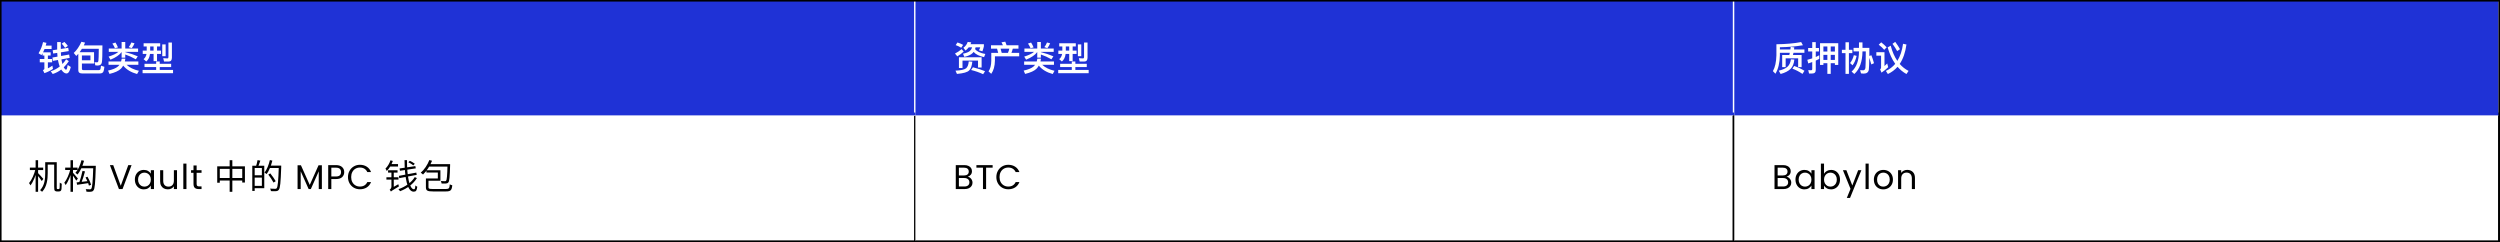 <svg width="1600" height="155" viewBox="0 0 1600 155" fill="none" xmlns="http://www.w3.org/2000/svg">
<rect x="0" y="0" width="1600" height="155" fill="#808080" stroke="none"/>
<g clip-path="url(#clip0_5554_335)">
<rect width="1600" height="155" fill="white"/>
<g clip-path="url(#clip1_5554_335)">
<rect width="1600" height="155" fill="white"/>
<g clip-path="url(#clip2_5554_335)">
<rect width="586" height="74" fill="#1F32D6"/>
<path d="M27.542 26.938L29.742 27.422C29.588 28.038 29.434 28.61 29.258 29.182H33.02V31.36H28.51C28.202 32.108 27.894 32.812 27.564 33.472H32.426V35.54H30.644V37.762H33.372V39.874H30.644V43.724C31.612 43.284 32.558 42.712 33.526 42.008L33.9 44.076C32.316 45.198 30.49 46.122 28.422 46.826L27.476 44.868C28.092 44.648 28.4 44.362 28.4 43.966V39.874H25.452V37.762H28.4V35.54H27.212V34.132C26.992 34.528 26.772 34.902 26.552 35.276L24.682 34.088C26.046 31.844 26.992 29.468 27.542 26.938ZM43.668 30.59L43.998 32.702L38.96 33.494C38.982 34.308 39.026 35.078 39.092 35.826L44.24 34.902L44.592 37.058L39.334 38.004L39.378 38.422C39.532 39.368 39.73 40.226 39.95 40.974C40.808 40.072 41.6 39.06 42.326 37.96L44.064 39.126C43.052 40.644 41.952 41.964 40.786 43.108C41.336 44.076 41.842 44.582 42.304 44.582C42.7 44.582 43.03 43.57 43.338 41.568L45.318 42.866C44.68 45.638 43.756 47.024 42.546 47.024C41.49 47.002 40.5 46.32 39.532 45L39.202 44.494C37.508 45.814 35.682 46.76 33.746 47.354L32.47 45.616C34.626 44.912 36.562 43.9 38.234 42.558C37.882 41.656 37.574 40.666 37.332 39.588C37.244 39.192 37.156 38.796 37.112 38.4L33.878 38.972L33.548 36.816L36.804 36.244C36.716 35.452 36.672 34.66 36.628 33.846L34.032 34.264L33.702 32.152L36.584 31.712V26.916H38.916V31.338L43.668 30.59ZM41.226 26.828C42.194 27.818 42.92 28.676 43.426 29.38L41.644 30.634C41.116 29.82 40.39 28.918 39.488 27.928L41.226 26.828ZM60.19 33.428V40.644H52.424V44.032C52.424 44.582 52.732 44.868 53.392 44.868H63.38C63.82 44.824 64.106 44.648 64.26 44.318C64.37 44.076 64.502 43.306 64.634 42.03L66.812 42.756C66.658 44.076 66.482 45 66.284 45.55C65.976 46.474 65.272 46.958 64.128 47.002H52.424C50.884 47.002 50.114 46.32 50.114 44.956V34.44C49.674 34.924 49.256 35.386 48.816 35.826L47.188 33.89C49.08 32.218 50.708 29.82 52.116 26.74L54.448 27.268C54.184 27.884 53.898 28.478 53.634 29.05H65.558C65.558 34.902 65.426 38.51 65.206 39.874C64.986 41.238 64.062 41.942 62.434 41.942C62.17 41.942 61.686 41.898 61.026 41.832L60.476 39.786C61.092 39.852 61.62 39.896 62.06 39.896C62.588 39.896 62.896 39.544 62.984 38.84C63.116 38.092 63.182 35.562 63.226 31.228H52.424C51.94 32.02 51.456 32.746 50.95 33.428H60.19ZM52.424 38.576H57.88V35.496H52.424V38.576ZM80.166 34.88V36.904H77.834V33.318C76.492 35.188 74.116 36.816 70.706 38.202L69.496 36.222C72.422 35.298 74.512 34.308 75.766 33.208H69.628V31.074H77.834V26.894H80.166V31.074H88.372V33.208H80.166V33.362C83.07 34.11 85.754 34.99 88.174 36.046L86.92 37.96C84.72 36.684 82.454 35.672 80.166 34.88ZM78.846 42.008C78.428 42.734 77.944 43.372 77.416 43.944C76.008 45.352 73.566 46.474 70.068 47.31L69.144 45.176C72.092 44.538 74.204 43.658 75.524 42.514C75.876 42.184 76.206 41.832 76.47 41.48H69.452V39.346H77.504C77.68 38.774 77.812 38.18 77.9 37.564H80.232C80.144 38.18 80.034 38.774 79.902 39.346H88.548V41.48H81.024C82.96 43.284 85.6 44.56 88.9 45.308L87.734 47.376C83.862 46.32 80.892 44.516 78.846 42.008ZM73.896 27.224C74.49 28.126 75.018 29.16 75.502 30.348L73.566 30.854C73.126 29.82 72.576 28.83 71.916 27.884L73.896 27.224ZM84.082 27.18L86.084 27.708C85.622 28.896 85.028 29.93 84.302 30.832L82.388 30.15C83.048 29.358 83.598 28.368 84.082 27.18ZM91.914 27.708H102.518V29.732H100.494V32.394H103.002V34.506H100.494V39.104H98.294V34.506H96.006C95.742 36.662 94.928 38.268 93.608 39.368L91.87 37.85C92.882 37.08 93.498 35.958 93.762 34.506H91.342V32.394H93.894V29.732H91.914V27.708ZM96.116 29.732V32.394H98.294V29.732H96.116ZM103.838 28.434H106.016V35.958H103.838V28.434ZM92.486 40.82H99.944V39.346H102.232V40.82H109.536V42.932H102.232V44.758H110.746V46.848H91.254V44.758H99.944V42.932H92.486V40.82ZM107.93 39.39H104.982L104.476 37.234C105.422 37.322 106.324 37.388 107.16 37.388C107.578 37.388 107.798 37.036 107.798 36.332V27.224H110.02V36.882C110.02 38.554 109.316 39.39 107.93 39.39Z" fill="white"/>
<path d="M586 0V72" stroke="white" stroke-width="2" stroke-linejoin="round"/>
</g>
<g clip-path="url(#clip3_5554_335)">
<rect width="524" height="74" transform="translate(586)" fill="#1F32D6"/>
<path d="M612.772 27.18C614.092 27.598 615.302 28.104 616.402 28.72L615.17 30.568C614.026 29.842 612.838 29.27 611.628 28.874L612.772 27.18ZM619.328 26.828L621.594 27.114C621.462 27.532 621.308 27.928 621.132 28.302H629.69V29.666C629.448 30.722 629.14 31.8 628.744 32.856L626.544 32.196C626.852 31.646 627.116 31.008 627.336 30.304H624.366C624.278 30.7 624.168 31.074 624.058 31.426C625.224 32.922 627.402 33.978 630.614 34.55L629.8 36.552C626.72 35.914 624.498 34.814 623.112 33.23C622.892 33.494 622.694 33.736 622.496 33.956C621.484 35.012 619.702 35.826 617.172 36.42L616.314 34.374C618.36 33.956 619.834 33.362 620.736 32.614C621.396 32.02 621.88 31.25 622.166 30.304H619.966C619.394 31.052 618.712 31.734 617.942 32.35L616.578 30.568C617.942 29.556 618.844 28.324 619.328 26.828ZM628.238 36.662V43.24H625.928V38.796H616.006V43.504H613.718V36.662H628.238ZM619.988 39.302L622.298 39.478C621.99 42.294 621.308 44.164 620.296 45.044C619.218 46.21 616.6 46.958 612.442 47.31L611.518 45.22C614.95 45.066 617.216 44.56 618.316 43.702C619.284 42.844 619.834 41.37 619.988 39.302ZM615.456 31.426L616.776 32.988C615.676 34.088 614.312 35.1 612.684 36.068L611.188 34.286C612.882 33.406 614.312 32.438 615.456 31.426ZM622.672 43.064C625.51 43.746 628.106 44.582 630.438 45.572L629.206 47.486C626.698 46.342 624.146 45.44 621.506 44.802L622.672 43.064ZM643.374 26.674C643.682 27.356 643.968 28.126 644.232 28.984H651.822V31.162H648.17C647.95 32.086 647.664 32.966 647.312 33.846H652.284V36.068H636.752V38.928C636.664 42.382 635.894 45.154 634.398 47.244L632.66 45.682C633.782 44.054 634.376 41.81 634.42 38.928V33.846H638.842L638.116 31.162H634.244V28.984H641.878C641.592 28.28 641.284 27.642 640.954 27.07L643.374 26.674ZM641.108 33.846H645.09C645.464 32.966 645.75 32.086 645.97 31.162H640.382L641.108 33.846ZM666.166 34.88V36.904H663.834V33.318C662.492 35.188 660.116 36.816 656.706 38.202L655.496 36.222C658.422 35.298 660.512 34.308 661.766 33.208H655.628V31.074H663.834V26.894H666.166V31.074H674.372V33.208H666.166V33.362C669.07 34.11 671.754 34.99 674.174 36.046L672.92 37.96C670.72 36.684 668.454 35.672 666.166 34.88ZM664.846 42.008C664.428 42.734 663.944 43.372 663.416 43.944C662.008 45.352 659.566 46.474 656.068 47.31L655.144 45.176C658.092 44.538 660.204 43.658 661.524 42.514C661.876 42.184 662.206 41.832 662.47 41.48H655.452V39.346H663.504C663.68 38.774 663.812 38.18 663.9 37.564H666.232C666.144 38.18 666.034 38.774 665.902 39.346H674.548V41.48H667.024C668.96 43.284 671.6 44.56 674.9 45.308L673.734 47.376C669.862 46.32 666.892 44.516 664.846 42.008ZM659.896 27.224C660.49 28.126 661.018 29.16 661.502 30.348L659.566 30.854C659.126 29.82 658.576 28.83 657.916 27.884L659.896 27.224ZM670.082 27.18L672.084 27.708C671.622 28.896 671.028 29.93 670.302 30.832L668.388 30.15C669.048 29.358 669.598 28.368 670.082 27.18ZM677.914 27.708H688.518V29.732H686.494V32.394H689.002V34.506H686.494V39.104H684.294V34.506H682.006C681.742 36.662 680.928 38.268 679.608 39.368L677.87 37.85C678.882 37.08 679.498 35.958 679.762 34.506H677.342V32.394H679.894V29.732H677.914V27.708ZM682.116 29.732V32.394H684.294V29.732H682.116ZM689.838 28.434H692.016V35.958H689.838V28.434ZM678.486 40.82H685.944V39.346H688.232V40.82H695.536V42.932H688.232V44.758H696.746V46.848H677.254V44.758H685.944V42.932H678.486V40.82ZM693.93 39.39H690.982L690.476 37.234C691.422 37.322 692.324 37.388 693.16 37.388C693.578 37.388 693.798 37.036 693.798 36.332V27.224H696.02V36.882C696.02 38.554 695.316 39.39 693.93 39.39Z" fill="white"/>
<path d="M1110 0V72" stroke="white" stroke-width="2" stroke-linejoin="round"/>
</g>
<g clip-path="url(#clip4_5554_335)">
<rect width="490" height="74" transform="translate(1110)" fill="#1F32D6"/>
<path d="M1139.13 33.78V35.364C1139.02 40.314 1138.07 44.252 1136.27 47.2L1134.66 45.528C1136.05 43.086 1136.79 39.698 1136.9 35.364V28.324C1142.84 28.258 1148.12 27.796 1152.74 26.916L1153.87 28.962C1149.49 29.71 1144.58 30.15 1139.13 30.238V31.668H1145.86L1146.06 30.04L1148.34 30.326C1148.3 30.766 1148.23 31.228 1148.17 31.668H1154.83V33.78H1147.82L1147.49 35.21H1153.03V42.954H1150.81V37.322H1142.82V42.954H1140.6V35.21H1145.15L1145.48 33.78H1139.13ZM1148.28 42.228C1150.7 43.064 1152.88 44.098 1154.86 45.308L1153.58 47.31C1151.49 45.88 1149.33 44.758 1147.13 43.944L1148.28 42.228ZM1146.17 37.96L1148.39 38.114C1148.12 40.71 1147.33 42.712 1145.97 44.076C1144.58 45.462 1142.47 46.562 1139.61 47.354L1138.38 45.242C1140.93 44.626 1142.8 43.79 1144.01 42.69C1145.2 41.59 1145.92 40.006 1146.17 37.96ZM1159.81 47.046H1157.78L1157.28 44.868C1157.87 44.934 1158.44 44.978 1159.01 44.978C1159.54 44.978 1159.83 44.714 1159.83 44.186V39.72C1158.99 40.028 1158.13 40.314 1157.28 40.6L1156.68 38.268C1157.74 38.026 1158.77 37.718 1159.83 37.366V32.944H1157.21V30.722H1159.83V26.96H1162.09V30.722H1164.14V32.944H1162.09V36.486C1162.84 36.134 1163.59 35.76 1164.34 35.364V37.696C1163.59 38.07 1162.84 38.422 1162.09 38.774V44.758C1162.09 46.276 1161.32 47.046 1159.81 47.046ZM1169.51 29.754H1166.98V32.988H1169.51V29.754ZM1166.98 35.1V38.378H1169.51V35.1H1166.98ZM1169.51 40.468H1166.98V41.546H1164.82V27.642H1176.48V41.546H1174.33V40.468H1171.66V47.266H1169.51V40.468ZM1171.66 38.378H1174.33V35.1H1171.66V38.378ZM1174.33 32.988V29.754H1171.66V32.988H1174.33ZM1197.69 35.364C1198.31 36.948 1198.88 38.642 1199.36 40.446L1197.65 41.238C1197.23 39.654 1196.79 38.246 1196.35 36.97C1196.3 40.776 1196.19 43.262 1196.06 44.45C1195.84 46.21 1194.74 47.112 1192.78 47.112C1192.43 47.112 1191.86 47.068 1191.05 46.98L1190.47 44.89C1191.2 44.956 1191.84 45 1192.37 45C1193.22 45 1193.73 44.45 1193.88 43.372C1193.99 42.382 1194.06 38.884 1194.1 32.878H1191.99V32.9C1191.9 39.5 1190.17 44.318 1186.76 47.354L1185.02 45.814C1188.12 43.13 1189.7 38.84 1189.75 32.9V32.878H1186.27V30.634H1189.75V27.114H1191.99V30.634H1196.39C1196.39 32.548 1196.37 34.264 1196.37 35.804L1197.69 35.364ZM1186.45 35.298L1188.25 35.76C1187.64 38.4 1186.76 40.402 1185.61 41.81L1184.05 40.358C1185.19 38.928 1185.99 37.234 1186.45 35.298ZM1178.81 31.888H1181.12V27.07H1183.3V31.888H1185.52V34.022H1183.3V47.288H1181.12V34.022H1178.81V31.888ZM1212.94 26.784C1214.26 28.566 1215.29 30.128 1215.99 31.47L1214.19 32.724C1213.44 31.316 1212.43 29.754 1211.2 28.038L1212.94 26.784ZM1217.95 28.016L1220.13 28.478C1219.43 33.582 1217.97 37.74 1215.82 40.93C1217.47 42.822 1219.36 44.296 1221.49 45.374L1220.13 47.376C1217.97 46.188 1216.08 44.648 1214.43 42.756C1212.67 44.736 1210.6 46.276 1208.23 47.376L1206.97 45.396C1209.33 44.318 1211.31 42.8 1212.94 40.864C1210.91 38.004 1209.31 34.484 1208.1 30.348L1210.05 29.226C1211.07 33.098 1212.47 36.354 1214.3 38.972C1216.13 36.068 1217.34 32.416 1217.95 28.016ZM1203.98 27.092C1205.35 28.17 1206.51 29.226 1207.48 30.282L1205.9 31.888C1205.06 30.854 1203.89 29.754 1202.38 28.61L1203.98 27.092ZM1200.86 33.428H1206.07V42.272L1207.81 40.6L1208.45 43.02C1207.11 44.296 1205.68 45.462 1204.16 46.496L1203.28 44.406C1203.67 44.098 1203.89 43.724 1203.89 43.24V35.628H1200.86V33.428Z" fill="white"/>
<path d="M1600 0V72" stroke="white" stroke-width="2" stroke-linejoin="round"/>
</g>
<mask id="path-9-inside-1_5554_335" fill="white">
<path d="M0 74H586V155H0V74Z"/>
</mask>
<path d="M0 74H586V155H0V74Z" fill="white"/>
<path d="M586 155V156H587V155H586ZM585 74V155H587V74H585ZM586 154H0V156H586V154Z" fill="black" mask="url(#path-9-inside-1_5554_335)"/>
<path d="M29.924 103.796H35.424V105.358H29.924V103.796ZM28.934 103.796H30.54V110.858C30.54 114.51 30.1 119.504 26.932 122.76C26.668 122.452 26.03 121.924 25.656 121.704C28.648 118.646 28.934 114.246 28.934 110.836V103.796ZM34.676 103.796H36.326V119.658C36.326 120.362 36.348 120.78 36.458 120.89C36.568 120.978 36.7 121.022 36.854 121.022C37.008 121.022 37.294 121.022 37.492 121.022C37.69 121.022 37.844 120.978 37.954 120.846C38.064 120.736 38.13 120.538 38.174 120.01C38.218 119.526 38.24 118.36 38.262 116.864C38.592 117.194 39.12 117.436 39.516 117.59C39.516 118.844 39.428 120.45 39.362 121.022C39.252 121.638 39.054 122.012 38.746 122.254C38.416 122.452 38.02 122.54 37.558 122.54C37.25 122.54 36.722 122.54 36.458 122.54C36.018 122.54 35.512 122.43 35.182 122.122C34.808 121.814 34.676 121.396 34.676 119.504V103.796ZM19.122 107.25H27.636V108.834H19.122V107.25ZM22.796 102.52H24.38V122.738H22.796V102.52ZM22.708 108.218L23.808 108.592C22.972 112.178 21.256 116.468 19.474 118.668C19.298 118.206 18.88 117.546 18.594 117.172C20.288 115.192 21.982 111.43 22.708 108.218ZM24.226 110.638C24.886 111.254 27.24 113.872 27.746 114.51L26.734 115.852C26.096 114.796 24.16 112.332 23.39 111.43L24.226 110.638ZM41.716 107.25H49.636V108.812H41.716V107.25ZM45.126 102.52H46.71V122.738H45.126V102.52ZM45.06 108.218L46.116 108.614C45.346 112.068 43.696 116.27 42.002 118.448C41.826 118.008 41.43 117.348 41.144 116.952C42.728 115.038 44.356 111.298 45.06 108.218ZM46.622 110.44C47.216 111.056 49.372 113.63 49.856 114.268L48.822 115.61C48.228 114.554 46.49 112.09 45.786 111.21L46.622 110.44ZM52.144 102.52L53.794 102.894C52.87 106.304 51.396 109.538 49.658 111.672C49.35 111.408 48.668 110.858 48.272 110.616C49.988 108.68 51.352 105.644 52.144 102.52ZM51.836 106.128H60.328V107.69H51.11L51.836 106.128ZM59.69 106.128H61.318C61.318 106.128 61.296 106.766 61.296 107.008C60.988 117.326 60.68 120.758 59.844 121.814C59.404 122.452 58.92 122.628 58.216 122.716C57.534 122.782 56.434 122.76 55.356 122.694C55.334 122.232 55.136 121.528 54.85 121.066C56.016 121.176 57.094 121.176 57.534 121.176C57.93 121.198 58.15 121.11 58.392 120.824C59.052 120.054 59.404 116.402 59.69 106.524V106.128ZM54.762 113.542L56.016 113.124C56.984 114.774 57.93 116.93 58.282 118.294L56.896 118.8C56.61 117.414 55.686 115.214 54.762 113.542ZM52.804 109.362L54.41 109.714C53.728 112.2 52.782 115.324 51.968 117.238L50.648 116.886C51.44 114.928 52.342 111.65 52.804 109.362ZM49.02 116.732C51 116.556 54.014 116.204 56.962 115.83L57.006 117.128C54.278 117.568 51.506 117.964 49.372 118.272L49.02 116.732ZM84.211 105.666L78.425 121H76.115L70.329 105.666H72.463L77.281 118.888L82.099 105.666H84.211ZM86.318 114.928C86.318 113.696 86.568 112.618 87.066 111.694C87.565 110.755 88.247 110.029 89.112 109.516C89.992 109.003 90.968 108.746 92.038 108.746C93.094 108.746 94.011 108.973 94.788 109.428C95.566 109.883 96.145 110.455 96.526 111.144V108.944H98.55V121H96.526V118.756C96.13 119.46 95.536 120.047 94.744 120.516C93.967 120.971 93.058 121.198 92.016 121.198C90.946 121.198 89.978 120.934 89.112 120.406C88.247 119.878 87.565 119.137 87.066 118.184C86.568 117.231 86.318 116.145 86.318 114.928ZM96.526 114.95C96.526 114.041 96.343 113.249 95.976 112.574C95.61 111.899 95.111 111.386 94.48 111.034C93.864 110.667 93.182 110.484 92.434 110.484C91.686 110.484 91.004 110.66 90.388 111.012C89.772 111.364 89.281 111.877 88.914 112.552C88.548 113.227 88.364 114.019 88.364 114.928C88.364 115.852 88.548 116.659 88.914 117.348C89.281 118.023 89.772 118.543 90.388 118.91C91.004 119.262 91.686 119.438 92.434 119.438C93.182 119.438 93.864 119.262 94.48 118.91C95.111 118.543 95.61 118.023 95.976 117.348C96.343 116.659 96.526 115.859 96.526 114.95ZM113.286 108.944V121H111.284V119.218C110.902 119.834 110.367 120.318 109.678 120.67C109.003 121.007 108.255 121.176 107.434 121.176C106.495 121.176 105.652 120.985 104.904 120.604C104.156 120.208 103.562 119.621 103.122 118.844C102.696 118.067 102.484 117.121 102.484 116.006V108.944H104.464V115.742C104.464 116.93 104.764 117.847 105.366 118.492C105.967 119.123 106.788 119.438 107.83 119.438C108.9 119.438 109.744 119.108 110.36 118.448C110.976 117.788 111.284 116.827 111.284 115.566V108.944H113.286ZM119.328 104.72V121H117.326V104.72H119.328ZM125.842 110.594V117.7C125.842 118.287 125.967 118.705 126.216 118.954C126.465 119.189 126.898 119.306 127.514 119.306H128.988V121H127.184C126.069 121 125.233 120.743 124.676 120.23C124.119 119.717 123.84 118.873 123.84 117.7V110.594H122.278V108.944H123.84V105.908H125.842V108.944H128.988V110.594H125.842ZM139.017 106.458H156.749V116.82H155.033V108.086H140.667V116.93H139.017V106.458ZM139.897 113.938H156.023V115.544H139.897V113.938ZM146.981 102.52H148.697V122.738H146.981V102.52ZM162.447 106.062H169.135V120.45H162.447V118.954H167.595V107.536H162.447V106.062ZM161.457 106.062H162.997V122.21H161.457V106.062ZM162.337 112.178H168.409V113.652H162.337V112.178ZM164.823 102.476L166.605 102.806C166.165 104.17 165.615 105.688 165.175 106.678L163.855 106.348C164.229 105.292 164.647 103.62 164.823 102.476ZM172.259 105.996H179.013V107.536H172.259V105.996ZM178.441 105.996H179.981C179.981 105.996 179.981 106.612 179.981 106.854C179.629 116.952 179.321 120.362 178.441 121.44C177.957 122.078 177.451 122.276 176.681 122.342C175.933 122.43 174.635 122.386 173.403 122.32C173.359 121.836 173.161 121.154 172.853 120.714C174.283 120.824 175.603 120.846 176.109 120.846C176.549 120.846 176.813 120.78 177.055 120.494C177.781 119.702 178.133 116.05 178.441 106.348V105.996ZM172.721 102.432L174.305 102.806C173.491 106.084 172.193 109.318 170.675 111.408C170.389 111.144 169.707 110.682 169.311 110.462C170.807 108.526 172.017 105.49 172.721 102.432ZM171.709 111.716L172.985 110.968C174.239 112.53 175.757 114.664 176.461 115.962L175.053 116.842C174.393 115.5 172.919 113.322 171.709 111.716ZM205.998 105.776V121H203.996V109.648L198.936 121H197.528L192.446 109.626V121H190.444V105.776H192.6L198.232 118.36L203.864 105.776H205.998ZM220.305 110.154C220.305 111.43 219.865 112.493 218.985 113.344C218.12 114.18 216.793 114.598 215.003 114.598H212.055V121H210.053V105.666H215.003C216.734 105.666 218.047 106.084 218.941 106.92C219.851 107.756 220.305 108.834 220.305 110.154ZM215.003 112.948C216.118 112.948 216.939 112.706 217.467 112.222C217.995 111.738 218.259 111.049 218.259 110.154C218.259 108.262 217.174 107.316 215.003 107.316H212.055V112.948H215.003ZM222.706 113.322C222.706 111.826 223.043 110.484 223.718 109.296C224.392 108.093 225.309 107.155 226.468 106.48C227.641 105.805 228.939 105.468 230.362 105.468C232.034 105.468 233.493 105.871 234.74 106.678C235.986 107.485 236.896 108.629 237.468 110.11H235.07C234.644 109.186 234.028 108.475 233.222 107.976C232.43 107.477 231.476 107.228 230.362 107.228C229.291 107.228 228.33 107.477 227.48 107.976C226.629 108.475 225.962 109.186 225.478 110.11C224.994 111.019 224.752 112.09 224.752 113.322C224.752 114.539 224.994 115.61 225.478 116.534C225.962 117.443 226.629 118.147 227.48 118.646C228.33 119.145 229.291 119.394 230.362 119.394C231.476 119.394 232.43 119.152 233.222 118.668C234.028 118.169 234.644 117.458 235.07 116.534H237.468C236.896 118.001 235.986 119.137 234.74 119.944C233.493 120.736 232.034 121.132 230.362 121.132C228.939 121.132 227.641 120.802 226.468 120.142C225.309 119.467 224.392 118.536 223.718 117.348C223.043 116.16 222.706 114.818 222.706 113.322ZM249.921 102.586L251.417 103.026C250.559 105.446 249.129 107.866 247.545 109.45C247.413 109.12 246.973 108.284 246.687 107.91C248.029 106.612 249.239 104.654 249.921 102.586ZM249.481 105.006H254.739V106.59H249.151L249.481 105.006ZM250.207 122.606L249.965 121.088L250.515 120.428L254.915 117.898C254.981 118.338 255.157 118.976 255.311 119.306C251.175 121.792 250.581 122.188 250.207 122.606ZM248.359 108.966H254.431V110.462H248.359V108.966ZM247.303 113.454H255.025V114.95H247.303V113.454ZM255.707 107.822L265.827 106.304L266.091 107.756L255.993 109.296L255.707 107.822ZM255.267 112.552L266.421 110.462L266.707 111.914L255.531 114.026L255.267 112.552ZM258.897 102.498H260.481C260.415 112.882 262.109 121.11 264.925 121.132C265.519 121.132 265.739 120.604 265.827 118.668C266.157 118.998 266.685 119.35 267.059 119.504C266.751 121.946 266.245 122.672 264.771 122.672C260.437 122.672 258.985 113.256 258.897 102.498ZM261.339 103.84L262.285 102.938C263.385 103.422 264.771 104.214 265.475 104.808L264.507 105.842C263.803 105.226 262.439 104.368 261.339 103.84ZM265.453 113.344L266.817 113.96C264.551 117.722 260.547 120.692 256.015 122.386C255.773 121.99 255.377 121.418 255.003 121.066C259.403 119.57 263.341 116.798 265.453 113.344ZM250.207 122.606C250.053 122.254 249.635 121.682 249.393 121.418C249.767 121.154 250.515 120.472 250.515 119.46V109.428H252.011V120.648C252.011 120.648 250.207 121.99 250.207 122.606ZM274.803 102.41L276.519 102.894C275.133 106.326 272.977 109.582 270.733 111.694C270.403 111.386 269.699 110.792 269.259 110.528C271.547 108.614 273.571 105.556 274.803 102.41ZM274.539 105.05H286.947V106.612H273.747L274.539 105.05ZM286.419 105.05H288.069C288.069 105.05 288.069 105.6 288.069 105.842C287.849 113.256 287.629 115.874 286.991 116.688C286.595 117.194 286.155 117.37 285.495 117.436C284.879 117.502 283.779 117.48 282.591 117.436C282.569 116.952 282.393 116.292 282.129 115.852C283.251 115.962 284.307 115.984 284.725 115.984C285.077 115.984 285.319 115.918 285.495 115.676C286.001 115.104 286.221 112.574 286.419 105.38V105.05ZM273.373 114.202H280.215V110.44H272.911V108.966H281.865V115.676H273.373V114.202ZM272.581 114.202H274.231V119.856C274.231 120.758 274.671 120.956 277.047 120.956C278.169 120.956 283.867 120.956 285.341 120.956C287.343 120.956 287.673 120.516 287.871 117.986C288.289 118.228 288.993 118.492 289.455 118.58C289.125 121.748 288.487 122.518 285.363 122.518C284.549 122.518 277.905 122.518 277.135 122.518C273.615 122.518 272.581 122.034 272.581 119.856V114.202Z" fill="black"/>
<g clip-path="url(#clip5_5554_335)">
<mask id="path-12-inside-2_5554_335" fill="white">
<path d="M586 74H1110V155H586V74Z"/>
</mask>
<path d="M586 74H1110V155H586V74Z" fill="white"/>
<path d="M619.372 113.102C619.929 113.19 620.435 113.417 620.89 113.784C621.359 114.151 621.726 114.605 621.99 115.148C622.269 115.691 622.408 116.27 622.408 116.886C622.408 117.663 622.21 118.367 621.814 118.998C621.418 119.614 620.839 120.105 620.076 120.472C619.328 120.824 618.441 121 617.414 121H611.694V105.666H617.194C618.235 105.666 619.123 105.842 619.856 106.194C620.589 106.531 621.139 106.993 621.506 107.58C621.873 108.167 622.056 108.827 622.056 109.56C622.056 110.469 621.807 111.225 621.308 111.826C620.824 112.413 620.179 112.838 619.372 113.102ZM613.696 112.288H617.062C618.001 112.288 618.727 112.068 619.24 111.628C619.753 111.188 620.01 110.579 620.01 109.802C620.01 109.025 619.753 108.416 619.24 107.976C618.727 107.536 617.986 107.316 617.018 107.316H613.696V112.288ZM617.238 119.35C618.235 119.35 619.013 119.115 619.57 118.646C620.127 118.177 620.406 117.524 620.406 116.688C620.406 115.837 620.113 115.17 619.526 114.686C618.939 114.187 618.155 113.938 617.172 113.938H613.696V119.35H617.238ZM635.284 105.666V107.294H631.104V121H629.102V107.294H624.9V105.666H635.284ZM637.661 113.322C637.661 111.826 637.998 110.484 638.673 109.296C639.347 108.093 640.264 107.155 641.423 106.48C642.596 105.805 643.894 105.468 645.317 105.468C646.989 105.468 648.448 105.871 649.695 106.678C650.941 107.485 651.851 108.629 652.423 110.11H650.025C649.599 109.186 648.983 108.475 648.177 107.976C647.385 107.477 646.431 107.228 645.317 107.228C644.246 107.228 643.285 107.477 642.435 107.976C641.584 108.475 640.917 109.186 640.433 110.11C639.949 111.019 639.707 112.09 639.707 113.322C639.707 114.539 639.949 115.61 640.433 116.534C640.917 117.443 641.584 118.147 642.435 118.646C643.285 119.145 644.246 119.394 645.317 119.394C646.431 119.394 647.385 119.152 648.177 118.668C648.983 118.169 649.599 117.458 650.025 116.534H652.423C651.851 118.001 650.941 119.137 649.695 119.944C648.448 120.736 646.989 121.132 645.317 121.132C643.894 121.132 642.596 120.802 641.423 120.142C640.264 119.467 639.347 118.536 638.673 117.348C637.998 116.16 637.661 114.818 637.661 113.322Z" fill="black"/>
<path d="M1110 74V155" stroke="black" stroke-width="2" stroke-linejoin="round"/>
<path d="M1110 74V155" stroke="black" stroke-width="2" stroke-linejoin="round"/>
</g>
<path d="M1110 155V156H1111V155H1110ZM1109 74V155H1111V74H1109ZM1110 154H586V156H1110V154Z" fill="black" mask="url(#path-12-inside-2_5554_335)"/>
<g clip-path="url(#clip6_5554_335)">
<mask id="path-17-inside-3_5554_335" fill="white">
<path d="M1110 74H1600V155H1110V74Z"/>
</mask>
<path d="M1110 74H1600V155H1110V74Z" fill="white"/>
<path d="M1143.37 113.102C1143.93 113.19 1144.44 113.417 1144.89 113.784C1145.36 114.151 1145.73 114.605 1145.99 115.148C1146.27 115.691 1146.41 116.27 1146.41 116.886C1146.41 117.663 1146.21 118.367 1145.81 118.998C1145.42 119.614 1144.84 120.105 1144.08 120.472C1143.33 120.824 1142.44 121 1141.41 121H1135.69V105.666H1141.19C1142.24 105.666 1143.12 105.842 1143.86 106.194C1144.59 106.531 1145.14 106.993 1145.51 107.58C1145.87 108.167 1146.06 108.827 1146.06 109.56C1146.06 110.469 1145.81 111.225 1145.31 111.826C1144.82 112.413 1144.18 112.838 1143.37 113.102ZM1137.7 112.288H1141.06C1142 112.288 1142.73 112.068 1143.24 111.628C1143.75 111.188 1144.01 110.579 1144.01 109.802C1144.01 109.025 1143.75 108.416 1143.24 107.976C1142.73 107.536 1141.99 107.316 1141.02 107.316H1137.7V112.288ZM1141.24 119.35C1142.24 119.35 1143.01 119.115 1143.57 118.646C1144.13 118.177 1144.41 117.524 1144.41 116.688C1144.41 115.837 1144.11 115.17 1143.53 114.686C1142.94 114.187 1142.15 113.938 1141.17 113.938H1137.7V119.35H1141.24ZM1149.1 114.928C1149.1 113.696 1149.35 112.618 1149.85 111.694C1150.34 110.755 1151.03 110.029 1151.89 109.516C1152.77 109.003 1153.75 108.746 1154.82 108.746C1155.87 108.746 1156.79 108.973 1157.57 109.428C1158.35 109.883 1158.92 110.455 1159.31 111.144V108.944H1161.33V121H1159.31V118.756C1158.91 119.46 1158.32 120.047 1157.52 120.516C1156.75 120.971 1155.84 121.198 1154.8 121.198C1153.73 121.198 1152.76 120.934 1151.89 120.406C1151.03 119.878 1150.34 119.137 1149.85 118.184C1149.35 117.231 1149.1 116.145 1149.1 114.928ZM1159.31 114.95C1159.31 114.041 1159.12 113.249 1158.76 112.574C1158.39 111.899 1157.89 111.386 1157.26 111.034C1156.64 110.667 1155.96 110.484 1155.21 110.484C1154.47 110.484 1153.78 110.66 1153.17 111.012C1152.55 111.364 1152.06 111.877 1151.69 112.552C1151.33 113.227 1151.14 114.019 1151.14 114.928C1151.14 115.852 1151.33 116.659 1151.69 117.348C1152.06 118.023 1152.55 118.543 1153.17 118.91C1153.78 119.262 1154.47 119.438 1155.21 119.438C1155.96 119.438 1156.64 119.262 1157.26 118.91C1157.89 118.543 1158.39 118.023 1158.76 117.348C1159.12 116.659 1159.31 115.859 1159.31 114.95ZM1167.38 111.188C1167.79 110.469 1168.39 109.883 1169.18 109.428C1169.97 108.973 1170.87 108.746 1171.89 108.746C1172.97 108.746 1173.95 109.003 1174.81 109.516C1175.68 110.029 1176.36 110.755 1176.86 111.694C1177.36 112.618 1177.61 113.696 1177.61 114.928C1177.61 116.145 1177.36 117.231 1176.86 118.184C1176.36 119.137 1175.67 119.878 1174.79 120.406C1173.92 120.934 1172.96 121.198 1171.89 121.198C1170.84 121.198 1169.93 120.971 1169.14 120.516C1168.36 120.061 1167.77 119.482 1167.38 118.778V121H1165.37V104.72H1167.38V111.188ZM1175.56 114.928C1175.56 114.019 1175.38 113.227 1175.01 112.552C1174.64 111.877 1174.14 111.364 1173.51 111.012C1172.9 110.66 1172.22 110.484 1171.47 110.484C1170.73 110.484 1170.05 110.667 1169.42 111.034C1168.81 111.386 1168.31 111.907 1167.93 112.596C1167.56 113.271 1167.38 114.055 1167.38 114.95C1167.38 115.859 1167.56 116.659 1167.93 117.348C1168.31 118.023 1168.81 118.543 1169.42 118.91C1170.05 119.262 1170.73 119.438 1171.47 119.438C1172.22 119.438 1172.9 119.262 1173.51 118.91C1174.14 118.543 1174.64 118.023 1175.01 117.348C1175.38 116.659 1175.56 115.852 1175.56 114.928ZM1191.28 108.944L1184.02 126.676H1181.96L1184.33 120.868L1179.47 108.944H1181.69L1185.48 118.712L1189.22 108.944H1191.28ZM1195.96 104.72V121H1193.96V104.72H1195.96ZM1205.29 121.198C1204.16 121.198 1203.13 120.941 1202.21 120.428C1201.3 119.915 1200.58 119.189 1200.05 118.25C1199.54 117.297 1199.28 116.197 1199.28 114.95C1199.28 113.718 1199.55 112.633 1200.08 111.694C1200.62 110.741 1201.35 110.015 1202.28 109.516C1203.2 109.003 1204.23 108.746 1205.38 108.746C1206.52 108.746 1207.56 109.003 1208.48 109.516C1209.4 110.015 1210.13 110.733 1210.66 111.672C1211.2 112.611 1211.47 113.703 1211.47 114.95C1211.47 116.197 1211.19 117.297 1210.64 118.25C1210.09 119.189 1209.35 119.915 1208.41 120.428C1207.47 120.941 1206.43 121.198 1205.29 121.198ZM1205.29 119.438C1206.01 119.438 1206.68 119.269 1207.31 118.932C1207.94 118.595 1208.45 118.089 1208.83 117.414C1209.23 116.739 1209.43 115.918 1209.43 114.95C1209.43 113.982 1209.23 113.161 1208.85 112.486C1208.47 111.811 1207.97 111.313 1207.36 110.99C1206.74 110.653 1206.07 110.484 1205.36 110.484C1204.62 110.484 1203.95 110.653 1203.33 110.99C1202.73 111.313 1202.25 111.811 1201.88 112.486C1201.51 113.161 1201.33 113.982 1201.33 114.95C1201.33 115.933 1201.51 116.761 1201.86 117.436C1202.22 118.111 1202.71 118.617 1203.31 118.954C1203.91 119.277 1204.57 119.438 1205.29 119.438ZM1220.64 108.724C1222.1 108.724 1223.29 109.171 1224.2 110.066C1225.11 110.946 1225.57 112.222 1225.57 113.894V121H1223.59V114.18C1223.59 112.977 1223.28 112.061 1222.68 111.43C1222.08 110.785 1221.26 110.462 1220.22 110.462C1219.16 110.462 1218.32 110.792 1217.69 111.452C1217.07 112.112 1216.77 113.073 1216.77 114.334V121H1214.76V108.944H1216.77V110.66C1217.16 110.044 1217.7 109.567 1218.37 109.23C1219.06 108.893 1219.82 108.724 1220.64 108.724Z" fill="black"/>
<path d="M1600 74V155" stroke="black" stroke-width="2" stroke-linejoin="round"/>
<path d="M1600 74V155" stroke="black" stroke-width="2" stroke-linejoin="round"/>
</g>
<path d="M1600 155V156H1601V155H1600ZM1599 74V155H1601V74H1599ZM1600 154H1110V156H1600V154Z" fill="black" mask="url(#path-17-inside-3_5554_335)"/>
</g>
</g>
<rect x="0.5" y="0.5" width="1599" height="154" stroke="black"/>
<defs>
<clipPath id="clip0_5554_335">
<rect width="1600" height="155" fill="white"/>
</clipPath>
<clipPath id="clip1_5554_335">
<rect width="1600" height="155" fill="white"/>
</clipPath>
<clipPath id="clip2_5554_335">
<rect width="586" height="74" fill="white"/>
</clipPath>
<clipPath id="clip3_5554_335">
<rect width="524" height="74" fill="white" transform="translate(586)"/>
</clipPath>
<clipPath id="clip4_5554_335">
<rect width="490" height="74" fill="white" transform="translate(1110)"/>
</clipPath>
<clipPath id="clip5_5554_335">
<path d="M586 74H1110V155H586V74Z" fill="white"/>
</clipPath>
<clipPath id="clip6_5554_335">
<path d="M1110 74H1600V155H1110V74Z" fill="white"/>
</clipPath>
</defs>
</svg>
